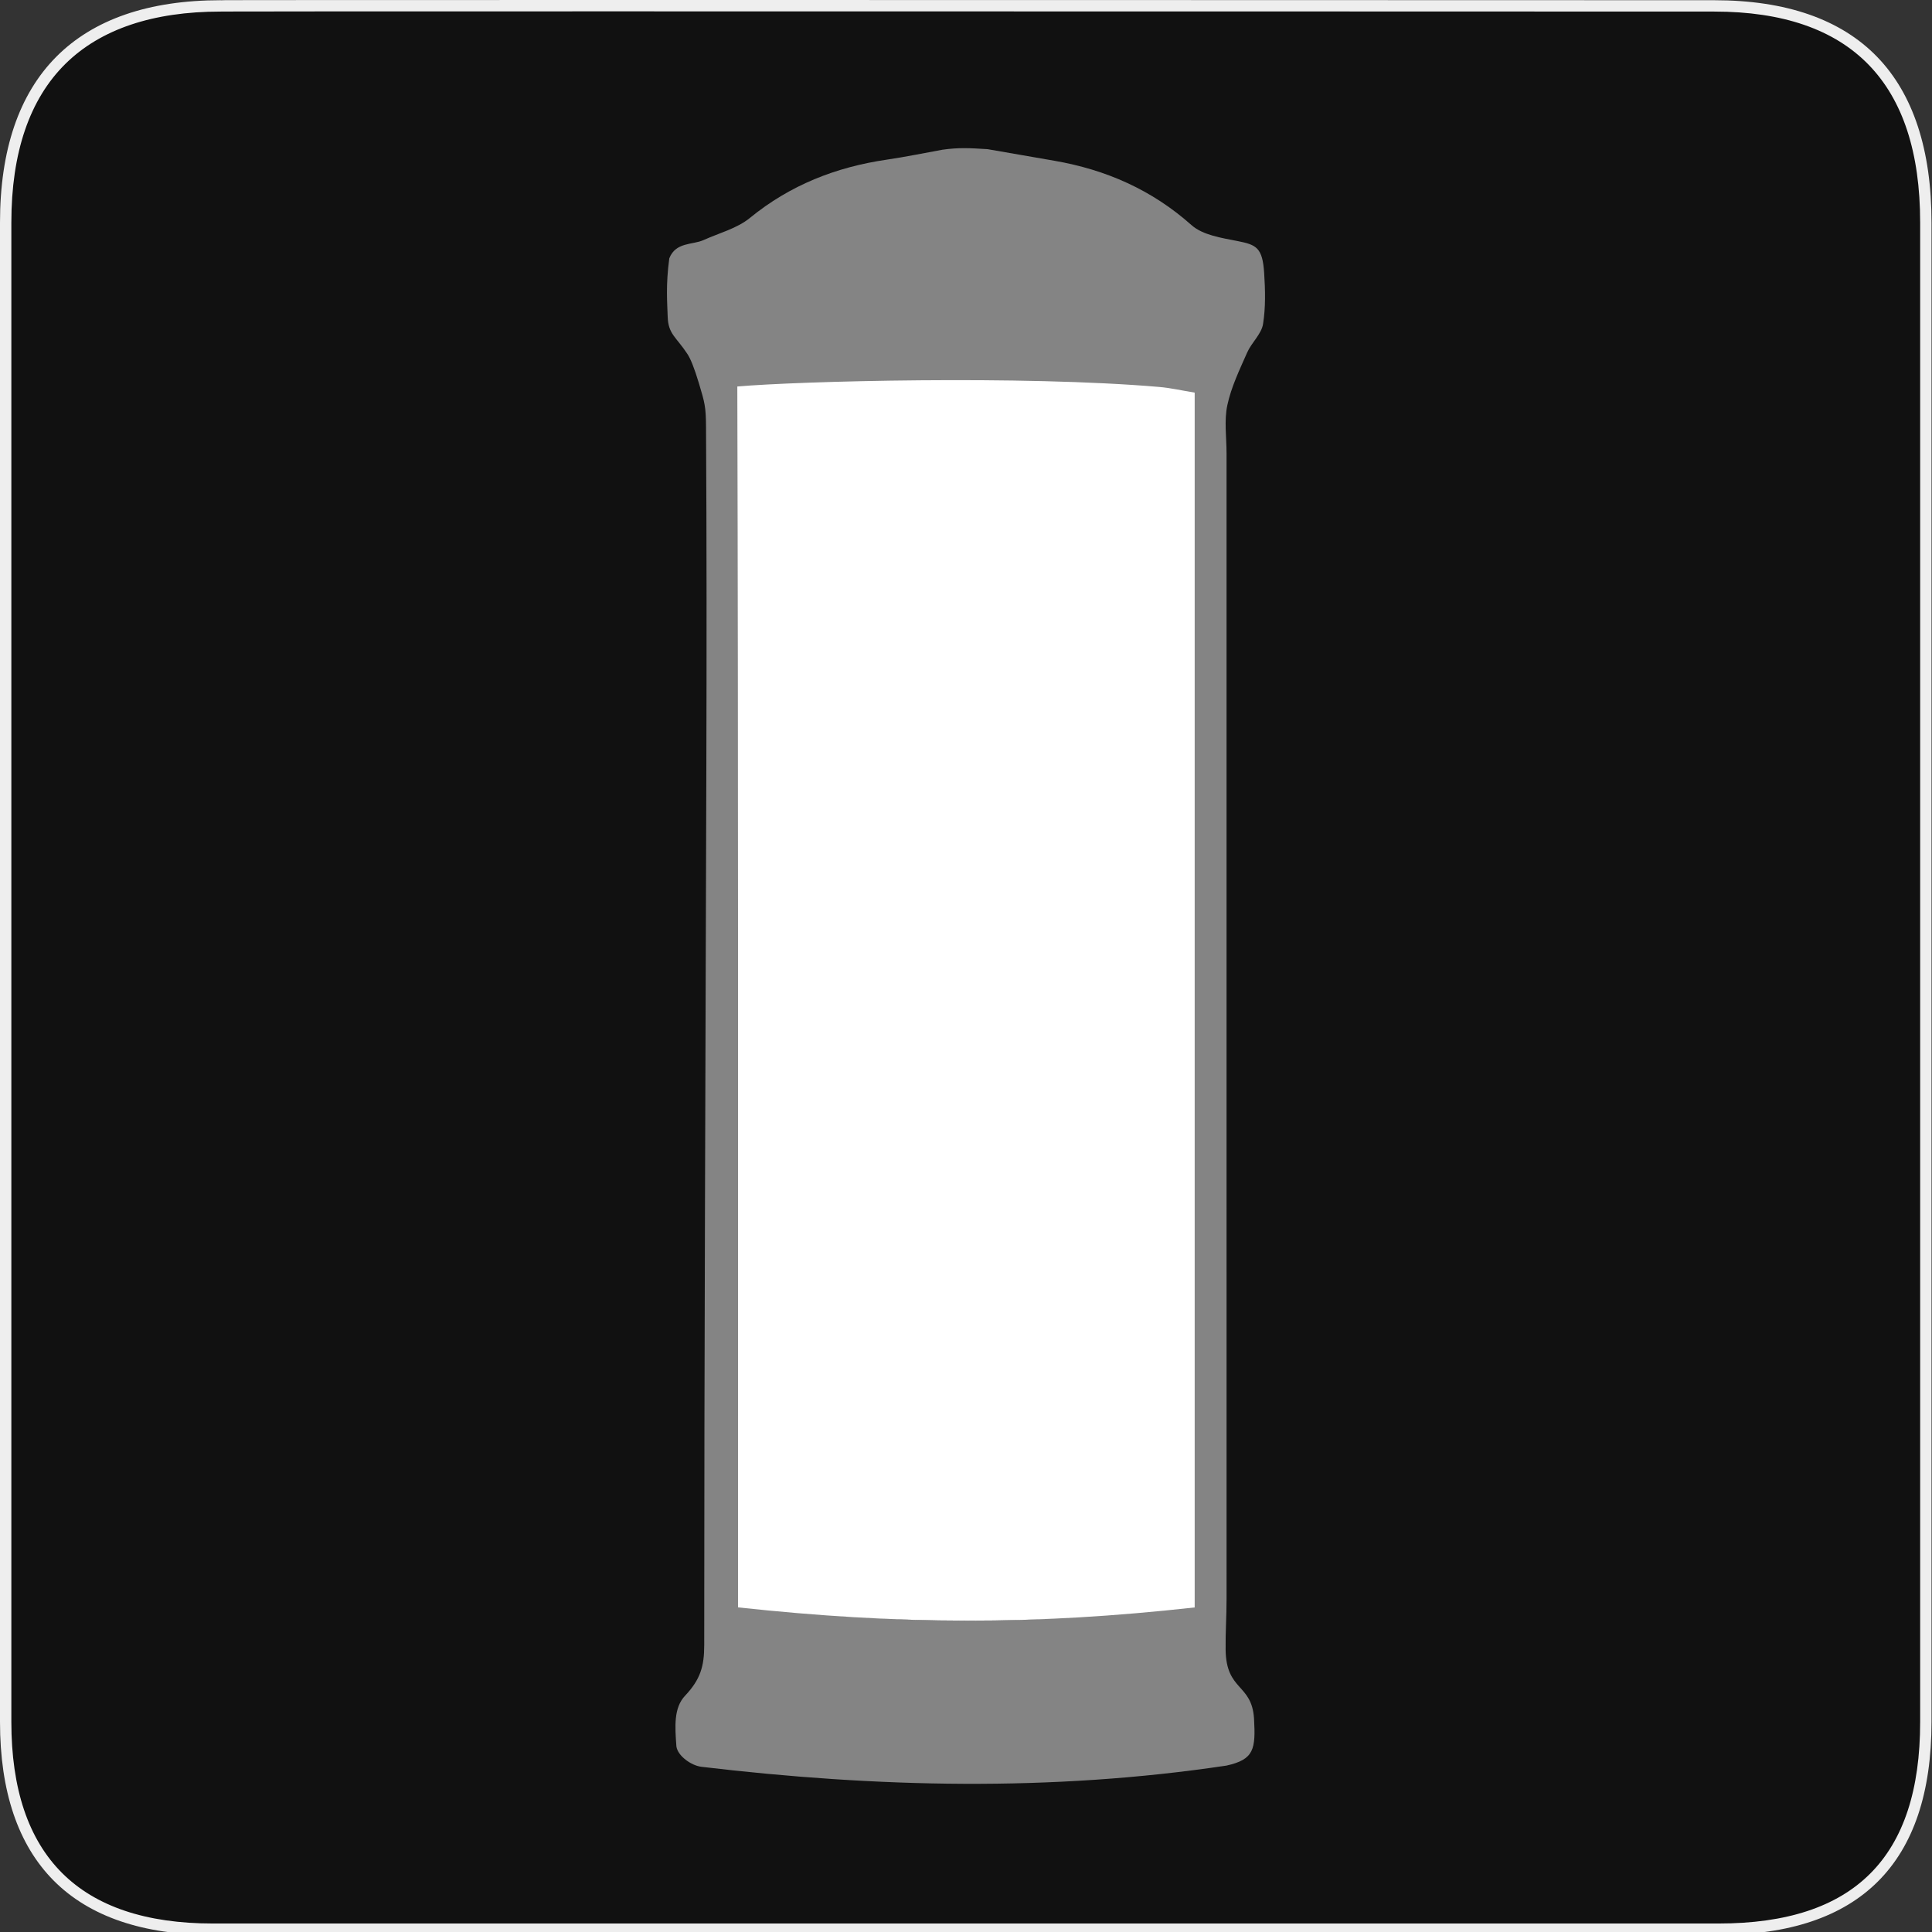 <?xml version="1.0" encoding="utf-8"?>
<!-- Generator: Adobe Illustrator 16.0.0, SVG Export Plug-In . SVG Version: 6.00 Build 0)  -->
<!DOCTYPE svg PUBLIC "-//W3C//DTD SVG 1.1//EN" "http://www.w3.org/Graphics/SVG/1.1/DTD/svg11.dtd">
<svg version="1.1" id="Ebene_1" xmlns="http://www.w3.org/2000/svg" xmlns:xlink="http://www.w3.org/1999/xlink" x="0px" y="0px"
	 width="580px" height="580px" viewBox="0 0 580 580" enable-background="new 0 0 580 580" xml:space="preserve">
<rect x="0" y="0" width="580" height="580" fill="#333333" stroke="none"/>
<g>
	<defs>
		<rect id="SVGID_1_" width="580" height="580"/>
	</defs>
	<clipPath id="SVGID_2_">
		<use xlink:href="#SVGID_1_"  overflow="visible"/>
	</clipPath>
	<path clip-path="url(#SVGID_2_)" fill="#111111" d="M66.275,1.768c-41.335,0-64.571,21.371-64.571,65.036v450.123
		c0,40.845,20.894,62.229,62.192,62.229H515.92c41.307,0,62.229-20.316,62.229-62.229V66.804c0-42.601-20.924-65.036-63.522-65.036
		C514.624,1.768,66.133,1.625,66.275,1.768"/>
	<path clip-path="url(#SVGID_2_)" fill="#EEEEEE" d="M515.92,580.86H63.896c-20.964,0-37.043-5.484-47.792-16.301
		C5.418,553.806,0,537.779,0,516.927V66.804c0-43.662,22.917-66.74,66.275-66.74v0.028c0.519-0.039,1.239-0.042,2.269-0.045
		c1.493-0.005,3.699-0.009,6.553-0.013c5.706-0.008,14.004-0.015,24.376-0.02c103.438-0.048,413.251,0.049,415.146,0.05
		c21.565,0,38.039,5.741,48.97,17.063c10.792,11.179,16.265,27.893,16.265,49.677v450.123
		C579.854,559.35,558.343,580.86,515.92,580.86z M67.437,3.46l-0.005,0.012h-1.157c-20.36,0-36.035,5.267-46.591,15.654
		C8.884,29.754,3.408,45.795,3.408,66.804v450.123c0,40.162,20.351,60.525,60.488,60.525H515.92
		c40.728,0,60.525-19.798,60.525-60.525V66.804c0-42.024-20.799-63.332-61.818-63.332c-1.523,0-199.84-0.063-332.176-0.063
		C98.422,3.409,72.676,3.435,67.437,3.46z"/>
	<g clip-path="url(#SVGID_2_)">
		<path fill="#848484" d="M296.468,44.78c6.679,1.158,13.355,2.319,20.032,3.475c15.499,2.681,29.256,8.705,41.202,19.328
			c3.397,3.021,9.081,3.85,13.89,4.799c5.614,1.107,7.427,1.996,7.919,9.569c0.331,5.088,0.469,10.343-0.34,15.344
			c-0.485,3.011-3.441,5.541-4.755,8.52c-2.271,5.156-4.79,10.353-5.956,15.799c-0.993,4.636-0.242,9.647-0.242,14.494
			c0.002,114.589,0.006,229.177,0.006,343.765c0,5.591-0.354,10.219-0.283,15.421c0.171,12.453,7.849,10.065,8.53,20.643
			c0.513,9.213,0,12.283-8.28,14.11c-52.525,7.866-105.077,6.597-157.618,0.362c-2.99-0.356-7.101-3.213-7.511-6.114
			c-0.441-5.97-0.844-11.577,2.608-15.232c4.595-4.866,5.743-8.832,5.743-15.165c-0.006-87.485,0.4-174.973,0.635-262.459
			c0.093-34.49,0.116-68.981-0.097-103.47c-0.037-5.892-0.4-7.126-2.104-12.81c-1.435-4.779-2.518-7.414-3.506-8.921
			c-3.346-5.098-5.735-5.895-5.895-11.151c-0.126-4.152-0.615-9.405,0.479-17.523c1.912-4.937,7.025-4.019,10.231-5.467
			c4.714-2.13,10.083-3.492,13.962-6.663c12.108-9.892,25.869-15.279,41.133-17.507c5.592-0.815,11.135-1.976,16.7-2.979
			C287.742,44.271,290.928,44.43,296.468,44.78 M354.711,482.563V119.87c-3.847-0.63-7.186-1.404-10.566-1.695
			c-40.985-3.543-67.194-3.291-108.211-0.187c-8.67,0.656-11.166,3.6-11.144,12.391c0.315,114.026,0.209,228.053,0.209,342.082
			v10.089C273.449,487.778,306.349,487.938,354.711,482.563"/>
		<path fill="#FFFFFF" d="M358.651,482.563c-48.362,5.375-88.647,5.215-137.096-0.014v-10.089
			c0-114.029,0.107-242.402-0.208-356.428c18.27-1.613,85.751-3.401,126.737,0.142c3.382,0.292,6.72,1.065,10.567,1.695V482.563z"/>
	</g>
</g>
</svg>
